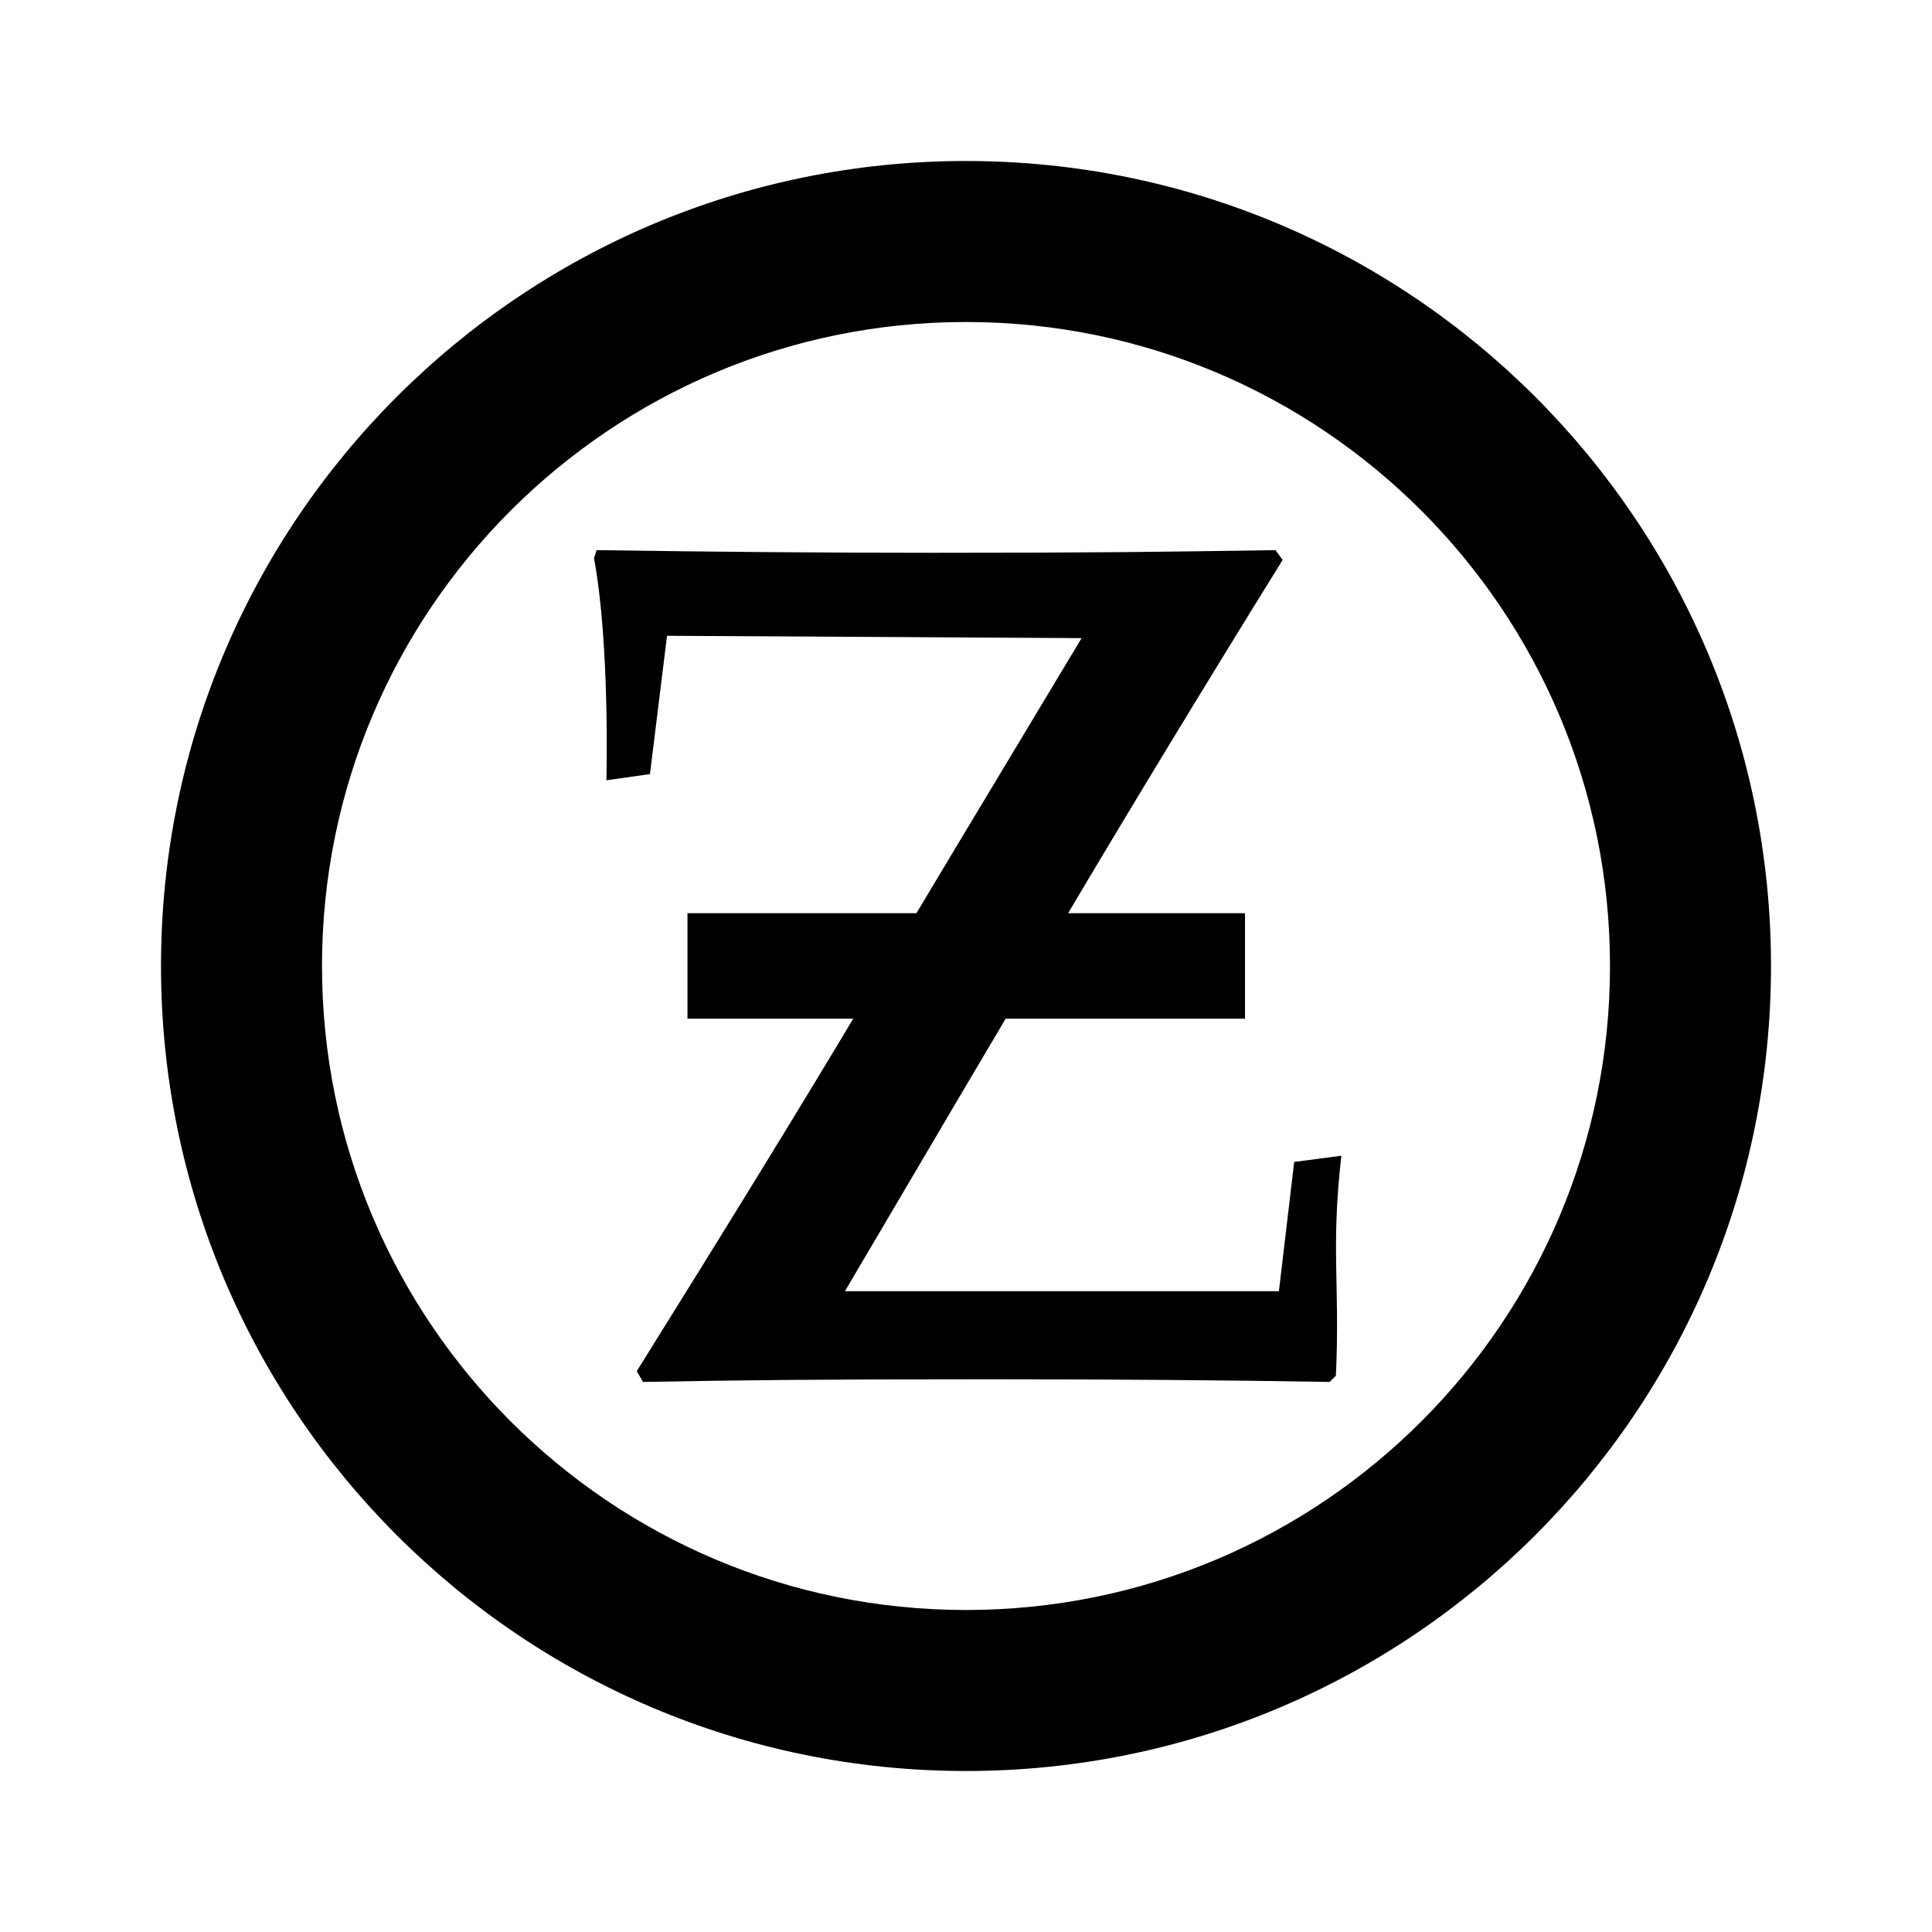 <?xml version="1.0" encoding="UTF-8" standalone="no"?>
<svg
   xmlns:dc="http://purl.org/dc/elements/1.1/"
   xmlns:cc="http://creativecommons.org/ns#"
   xmlns:rdf="http://www.w3.org/1999/02/22-rdf-syntax-ns#"
   xmlns:svg="http://www.w3.org/2000/svg"
   xmlns="http://www.w3.org/2000/svg"
   xmlns:sodipodi="http://sodipodi.sourceforge.net/DTD/sodipodi-0.dtd"
   xmlns:inkscape="http://www.inkscape.org/namespaces/inkscape"
   version="1.1"
   width="24"
   height="24"
   viewBox="0 0 24.00 24.00"
   enable-background="new 0 0 24.00 24.00"
   xml:space="preserve"
   id="svg2"
   inkscape:version="0.48.2 r9819"
   sodipodi:docname="isk_outline.svg"><defs
   id="defs20" /><sodipodi:namedview
   pagecolor="#ffffff"
   bordercolor="#666666"
   borderopacity="1"
   objecttolerance="10"
   gridtolerance="10"
   guidetolerance="10"
   inkscape:pageopacity="0"
   inkscape:pageshadow="2"
   inkscape:window-width="1920"
   inkscape:window-height="1027"
   id="namedview18"
   showgrid="false"
   inkscape:zoom="19.666667"
   inkscape:cx="20.423614"
   inkscape:cy="10.286034"
   inkscape:window-x="-8"
   inkscape:window-y="-8"
   inkscape:window-maximized="1"
   inkscape:current-layer="svg2" />
	
	
	<path
   d="M 12,2C 17.523,2 22,6.477 22,12C 22,17.523 17.523,22 12,22C 6.477,22 2,17.523 2,12C 2,6.477 6.477,2 12,2 Z M 12,4C 7.582,4 4,7.582 4,12C 4,16.418 7.582,20 12,20C 16.418,20 20,16.418 20,12C 20,7.582 16.418,4 12,4 Z "
   id="path8"
   stroke-linejoin="round"
   fill-opacity="1"
   fill="#5389A4"
   style="fill:#000000" />
	
	
	
	
<g
   style="font-size:27.31px;font-style:normal;font-weight:bold;line-height:122%;letter-spacing:0px;word-spacing:0px;fill:#000000;fill-opacity:1;stroke:none;font-family:Sans;-inkscape-font-specification:Sans Bold"
   id="text2999" /><path
   id="rect3006"
   style="fill:#000000;fill-opacity:1;stroke:none"
   d="m 8.54,11.344 6.926,0 0,1.311 -6.926,0 z m -0.63,5.689 c 1.127,-1.805 2.041,-3.293 2.741,-4.465 0.7,-1.171 1.628,-2.718 2.785,-4.641 L 8.286,7.898 8.074,9.616 7.533,9.693 c 0,0 0.045,-1.692 -0.154,-2.76 l 0.033,-0.099 c 1.473,0.022 2.862,0.033 4.166,0.033 2.019,1.03e-5 2.845,-0.011 4.267,-0.033 l 0.088,0.122 c -0.972,1.569 -1.875,3.056 -2.707,4.459 -0.832,1.403 -1.742,2.945 -2.73,4.625 l 5.391,0 0.19,-1.606 0.586,-0.077 c -0.133,1.157 -0.016,1.591 -0.068,2.733 l -0.077,0.077 c -1.267,-0.022 -2.678,-0.033 -4.232,-0.033 -2.173,0 -3.089,0.011 -4.298,0.033 z"
   inkscape:connector-curvature="0"
   sodipodi:nodetypes="ccccccscccccccccsccccccscc" /></svg>
